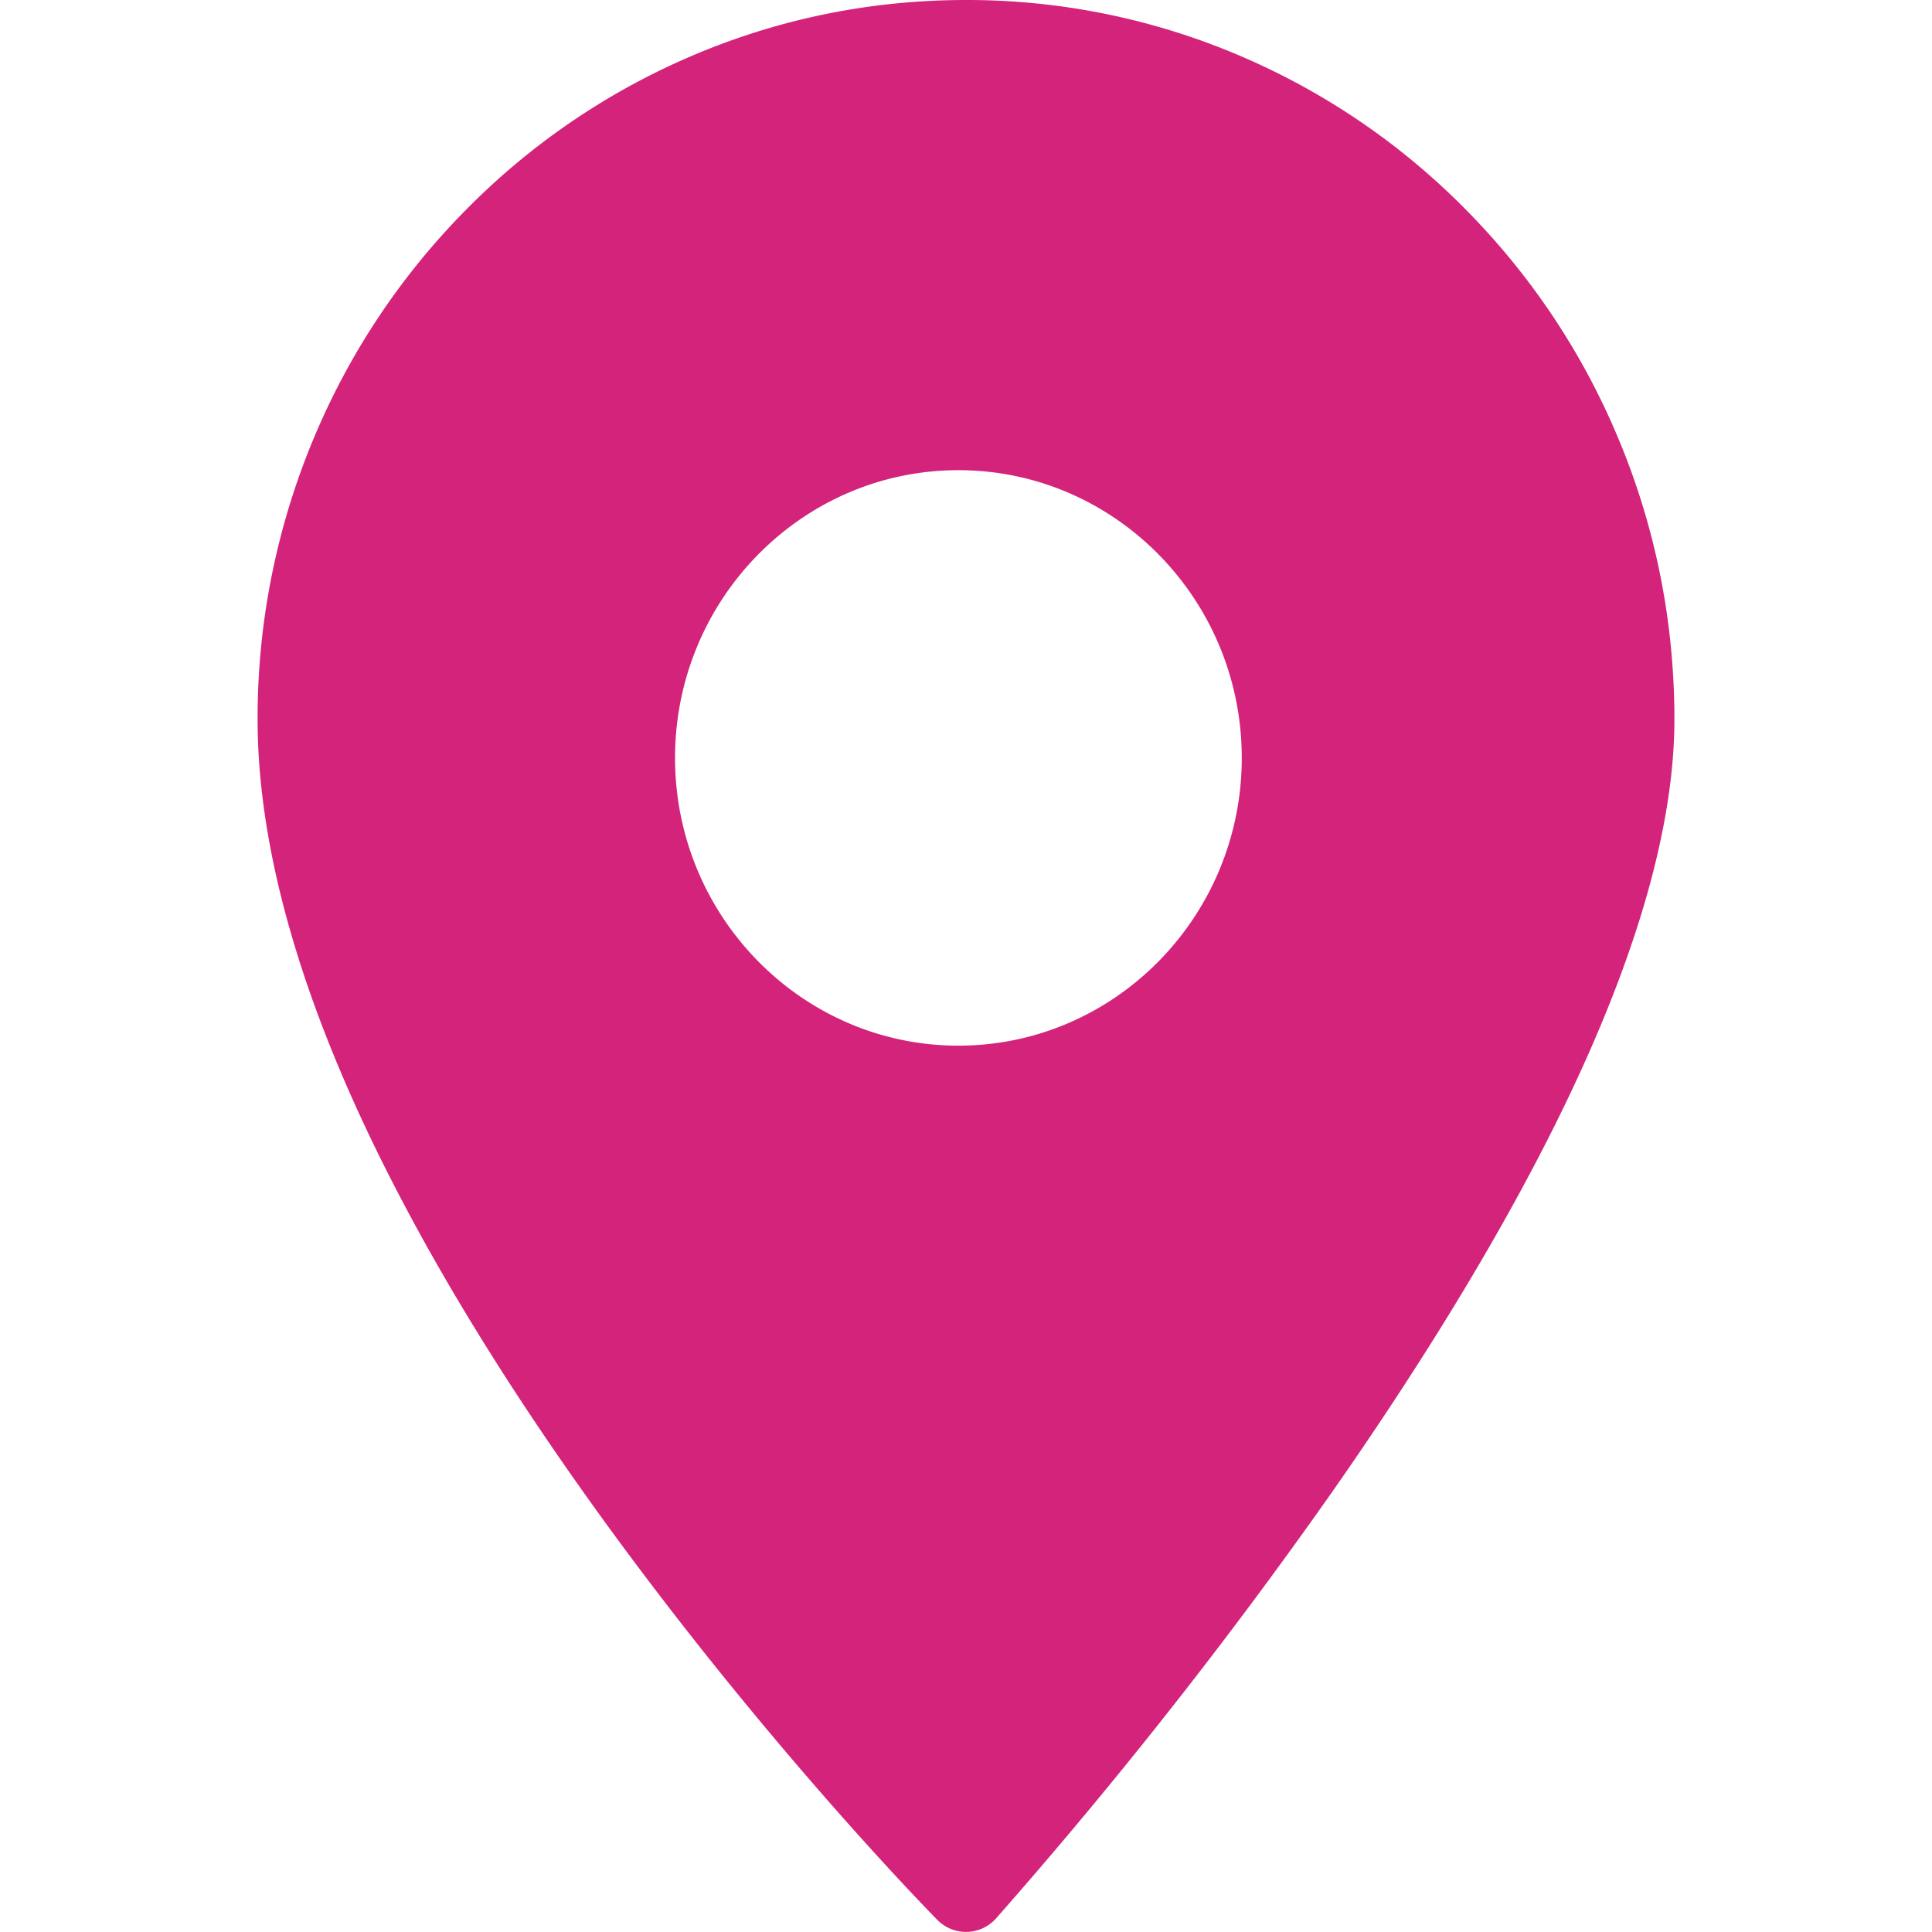<?xml version="1.0" standalone="no"?><!DOCTYPE svg PUBLIC "-//W3C//DTD SVG 1.1//EN" "http://www.w3.org/Graphics/SVG/1.1/DTD/svg11.dtd"><svg t="1545181818768" class="icon" style="" viewBox="0 0 1024 1024" version="1.1" xmlns="http://www.w3.org/2000/svg" p-id="4560" xmlns:xlink="http://www.w3.org/1999/xlink" width="25" height="25"><defs><style type="text/css"></style></defs><path d="M857.941 232.858a380.382 380.382 0 0 0-80.452-121.173A373.93 373.93 0 0 0 658.159 29.97 368.264 368.264 0 0 0 512 0.001C461.312 0.001 412.16 10.07 365.841 29.97a373.896 373.896 0 0 0-119.33 81.715 380.347 380.347 0 0 0-80.452 121.173A384 384 0 0 0 136.534 381.27c0 62.908 19.319 135.851 57.412 216.747 29.935 63.556 71.578 132.437 123.733 204.663 88.474 122.47 175.479 211.217 179.166 214.937a21.299 21.299 0 0 0 30.959-0.683 2629.016 2629.016 0 0 0 178.688-226.782c52.053-74.513 93.594-143.701 123.494-205.79C868.113 505.174 887.467 436.805 887.467 381.27c0-51.473-9.899-101.376-29.525-148.412z m-349.969 321.365c-82.807 0-150.187-68.437-150.187-152.508 0-84.104 67.379-152.508 150.187-152.508s150.187 68.403 150.187 152.508c0 84.07-67.379 152.508-150.187 152.508z" fill="#D4237A" p-id="4561"></path></svg>